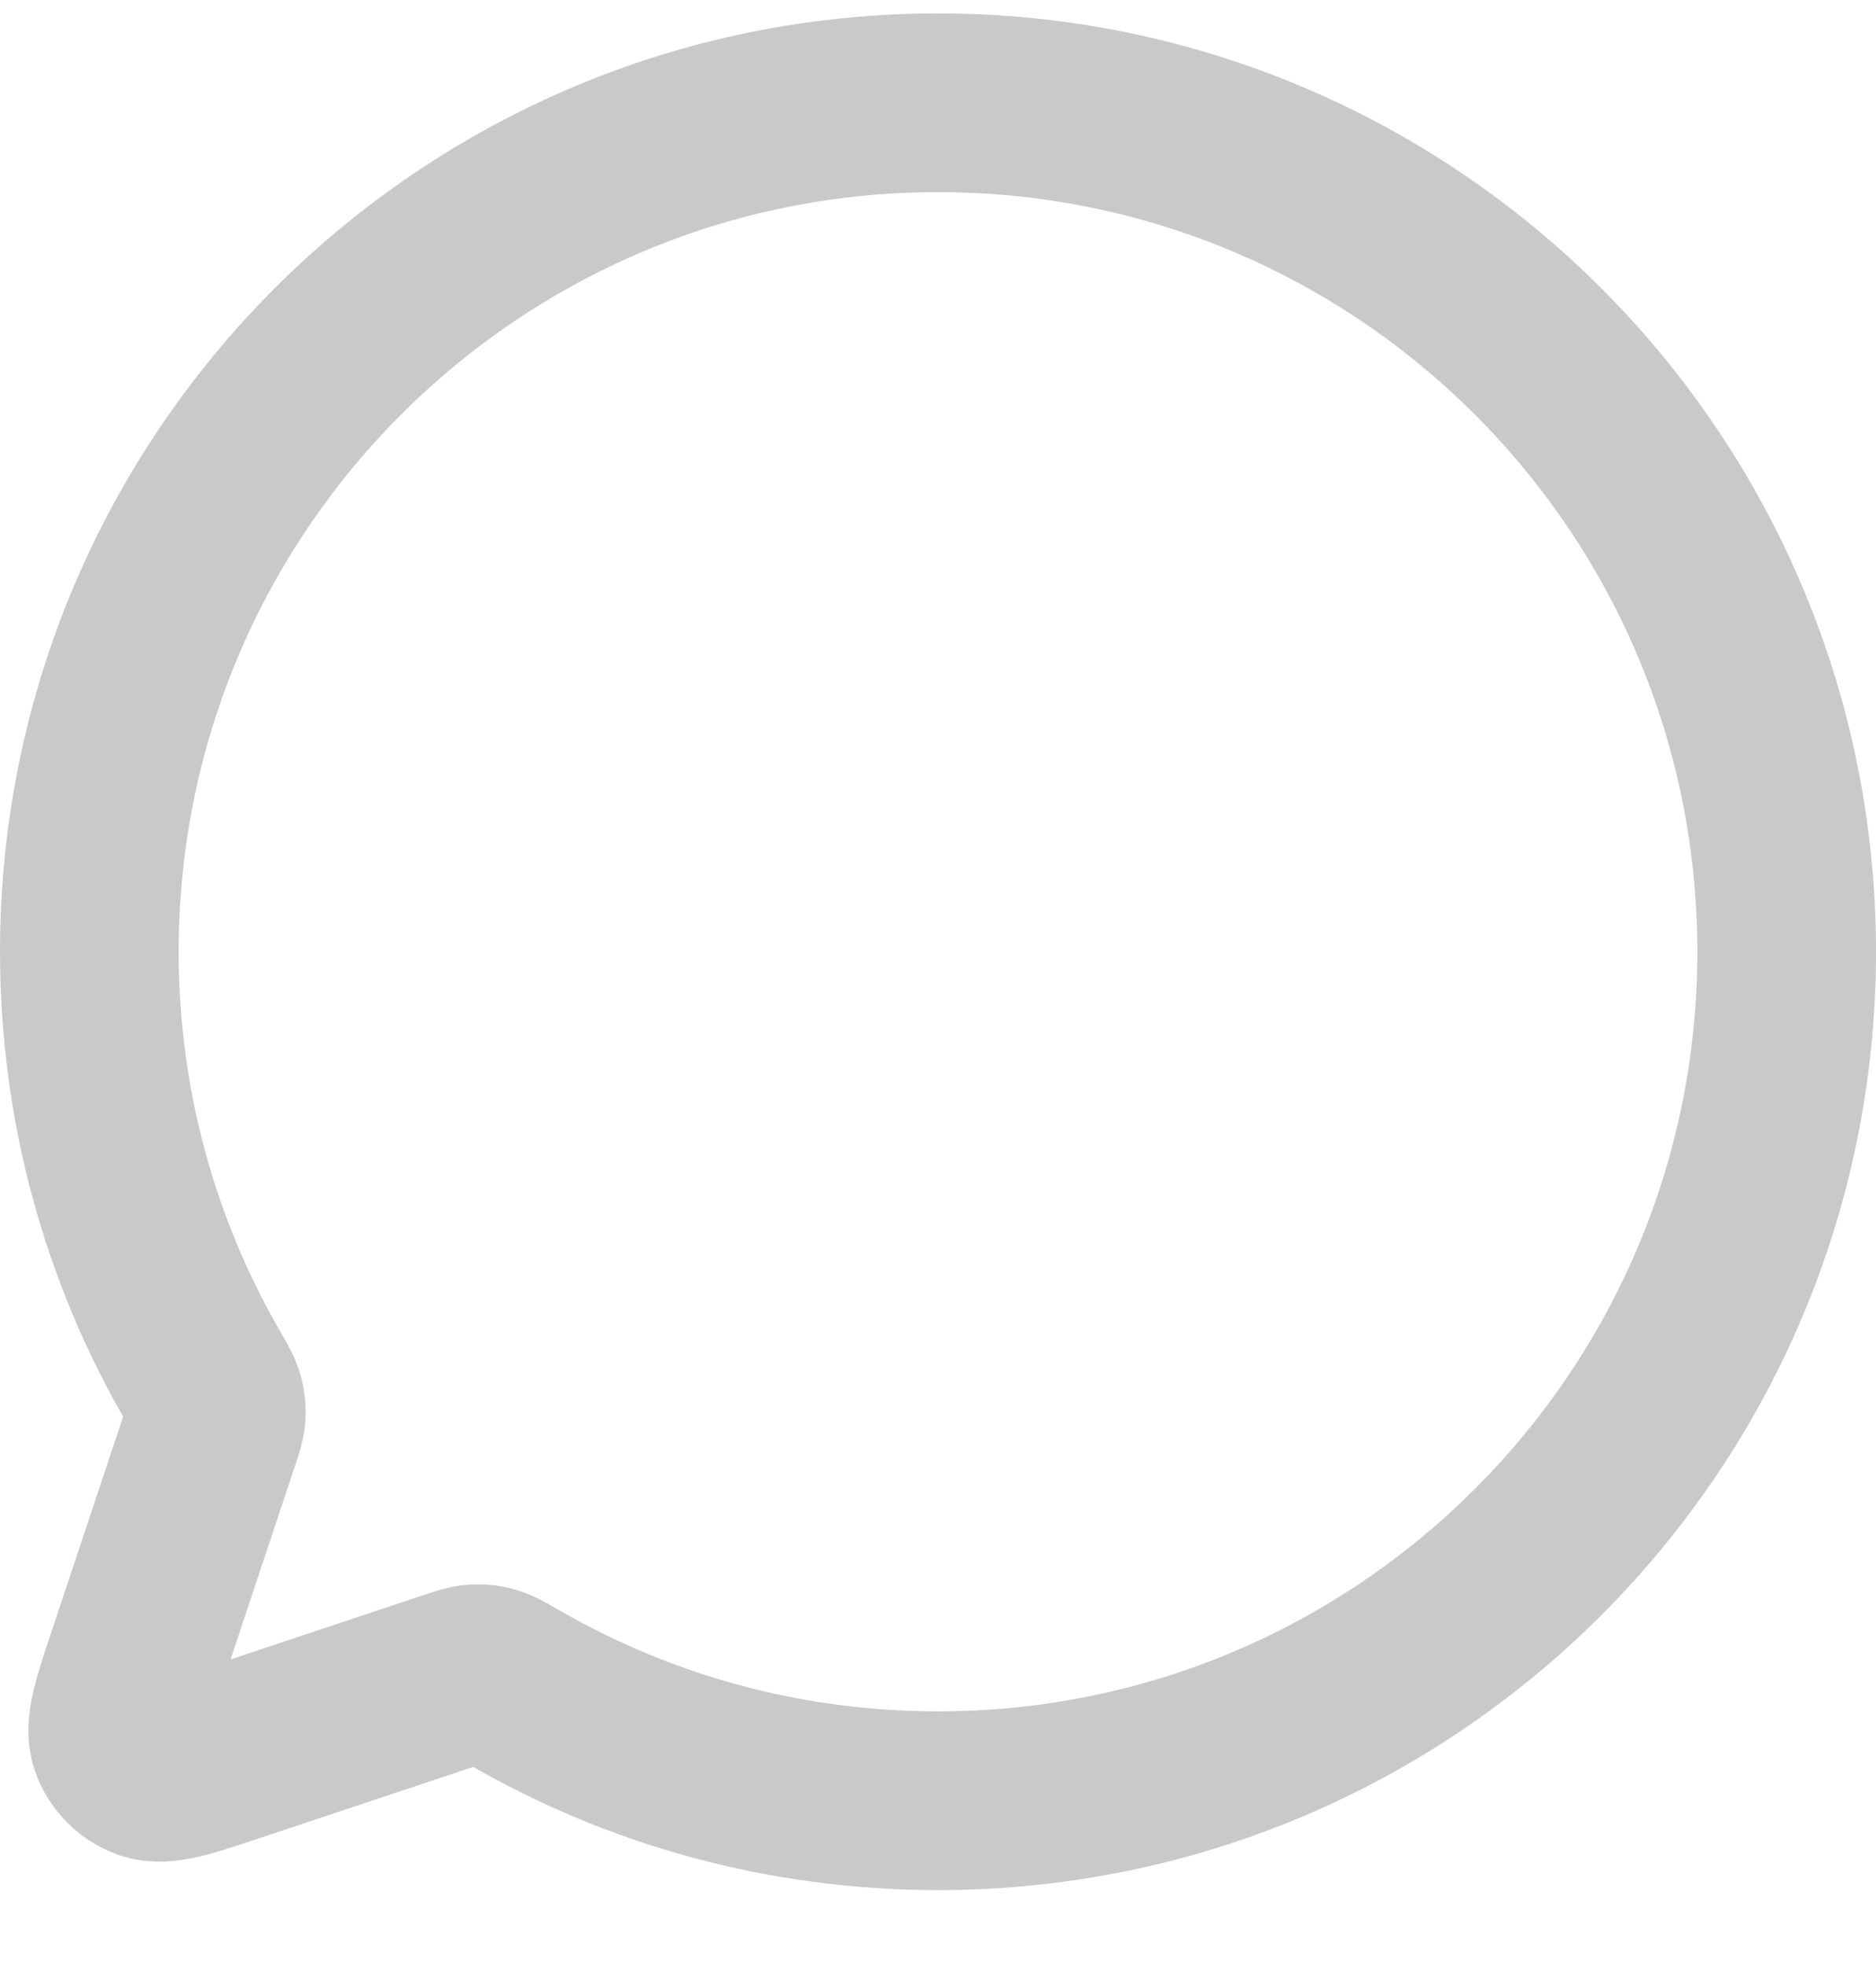 <svg width="21" height="22" viewBox="0 0 21 22" fill="none" xmlns="http://www.w3.org/2000/svg">
<path d="M5.761 18.885C7.156 19.69 8.774 20.15 10.5 20.15C15.747 20.15 20 15.897 20 10.65C20 5.403 15.747 1.15 10.5 1.15C5.253 1.15 1 5.403 1 10.65C1 12.376 1.46 13.994 2.265 15.389L2.265 15.39C2.344 15.527 2.384 15.596 2.402 15.661C2.419 15.721 2.424 15.775 2.42 15.837C2.415 15.904 2.392 15.972 2.347 16.108L2.345 16.113L1.534 18.548L1.533 18.55C1.362 19.064 1.276 19.321 1.337 19.493C1.39 19.642 1.508 19.759 1.657 19.813C1.829 19.874 2.087 19.788 2.602 19.616L5.037 18.804L5.039 18.804C5.177 18.758 5.246 18.735 5.312 18.73C5.375 18.726 5.429 18.731 5.489 18.748C5.554 18.766 5.623 18.806 5.761 18.885Z" stroke="#C9C9C9" stroke-width="2" stroke-linecap="round" stroke-linejoin="round"/>
</svg>
